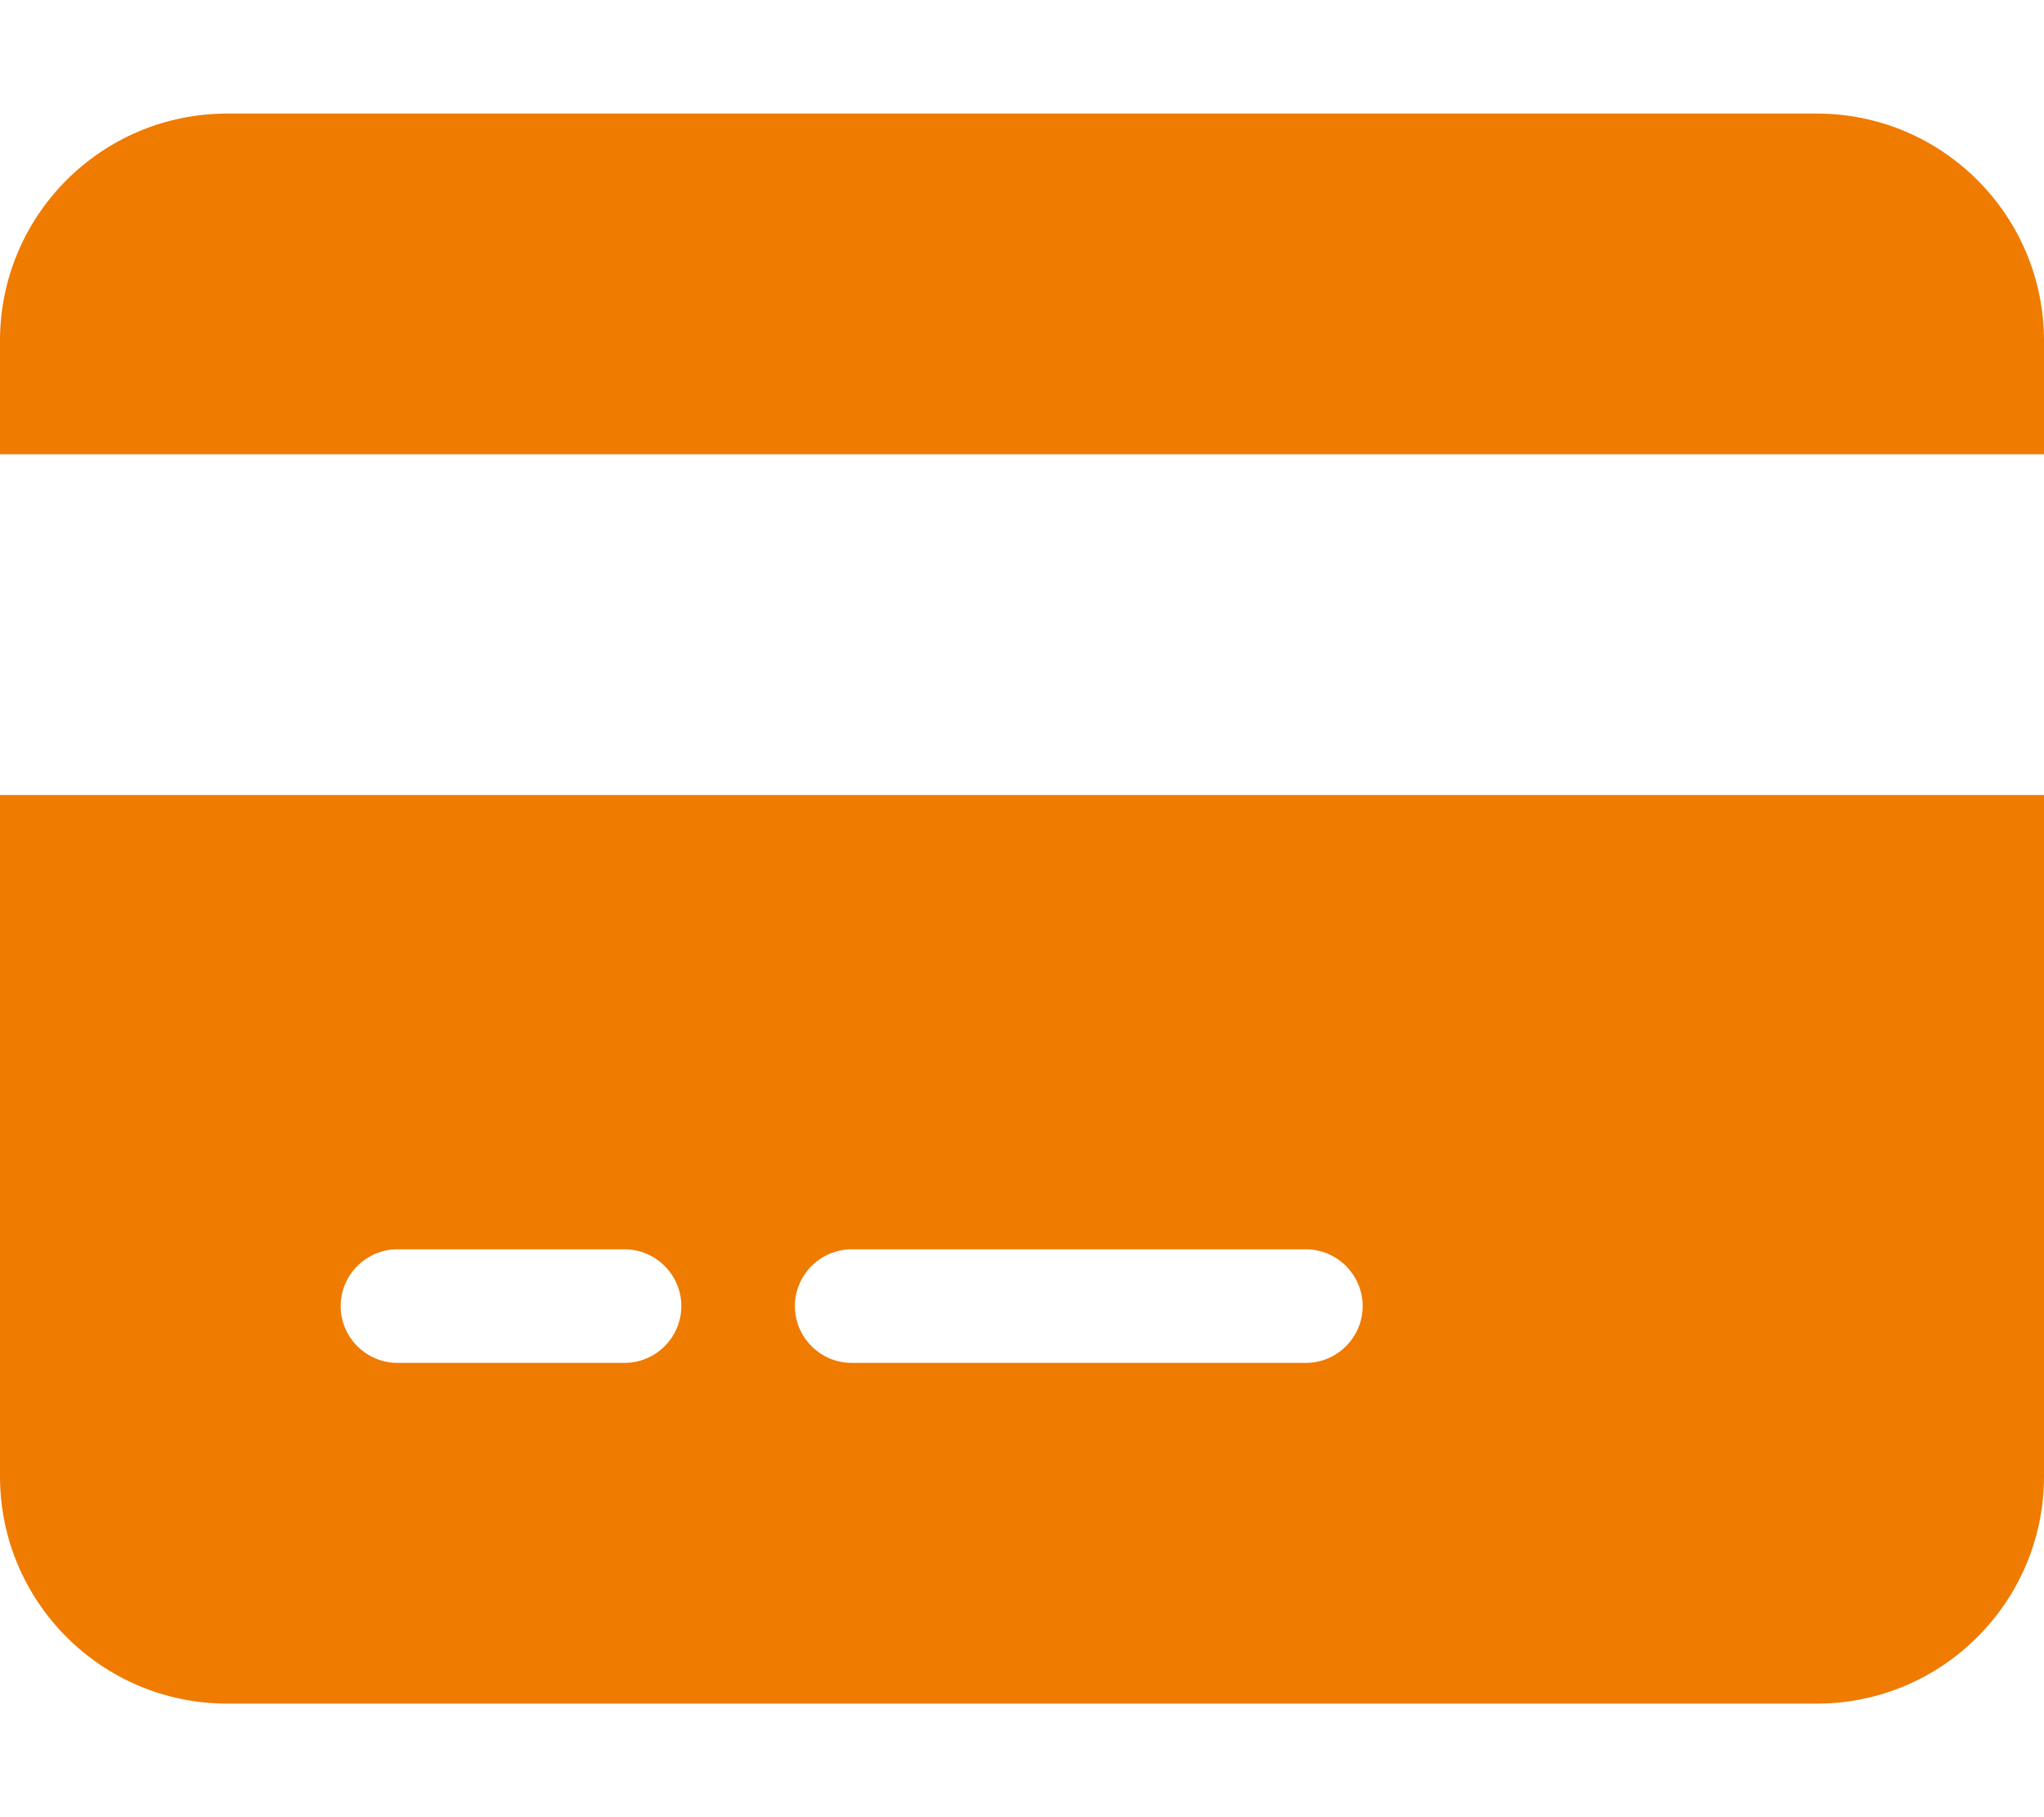 <svg width="90" height="80" viewBox="0 0 90 80" fill="none" xmlns="http://www.w3.org/2000/svg">
<path d="M80 5C85.516 5 90 9.477 90 15V20H0V15C0 9.477 4.477 5 10 5H80ZM90 65C90 70.516 85.516 75 80 75H10C4.477 75 0 70.516 0 65V35H90V65ZM17.5 55C16.125 55 15 56.125 15 57.5C15 58.875 16.125 60 17.5 60H27.5C28.875 60 30 58.875 30 57.5C30 56.125 28.875 55 27.5 55H17.5ZM37.5 60H57.5C58.875 60 60 58.875 60 57.5C60 56.125 58.875 55 57.5 55H37.5C36.125 55 35 56.125 35 57.5C35 58.875 36.125 60 37.5 60Z" fill="#EF7B00"/>
</svg>
